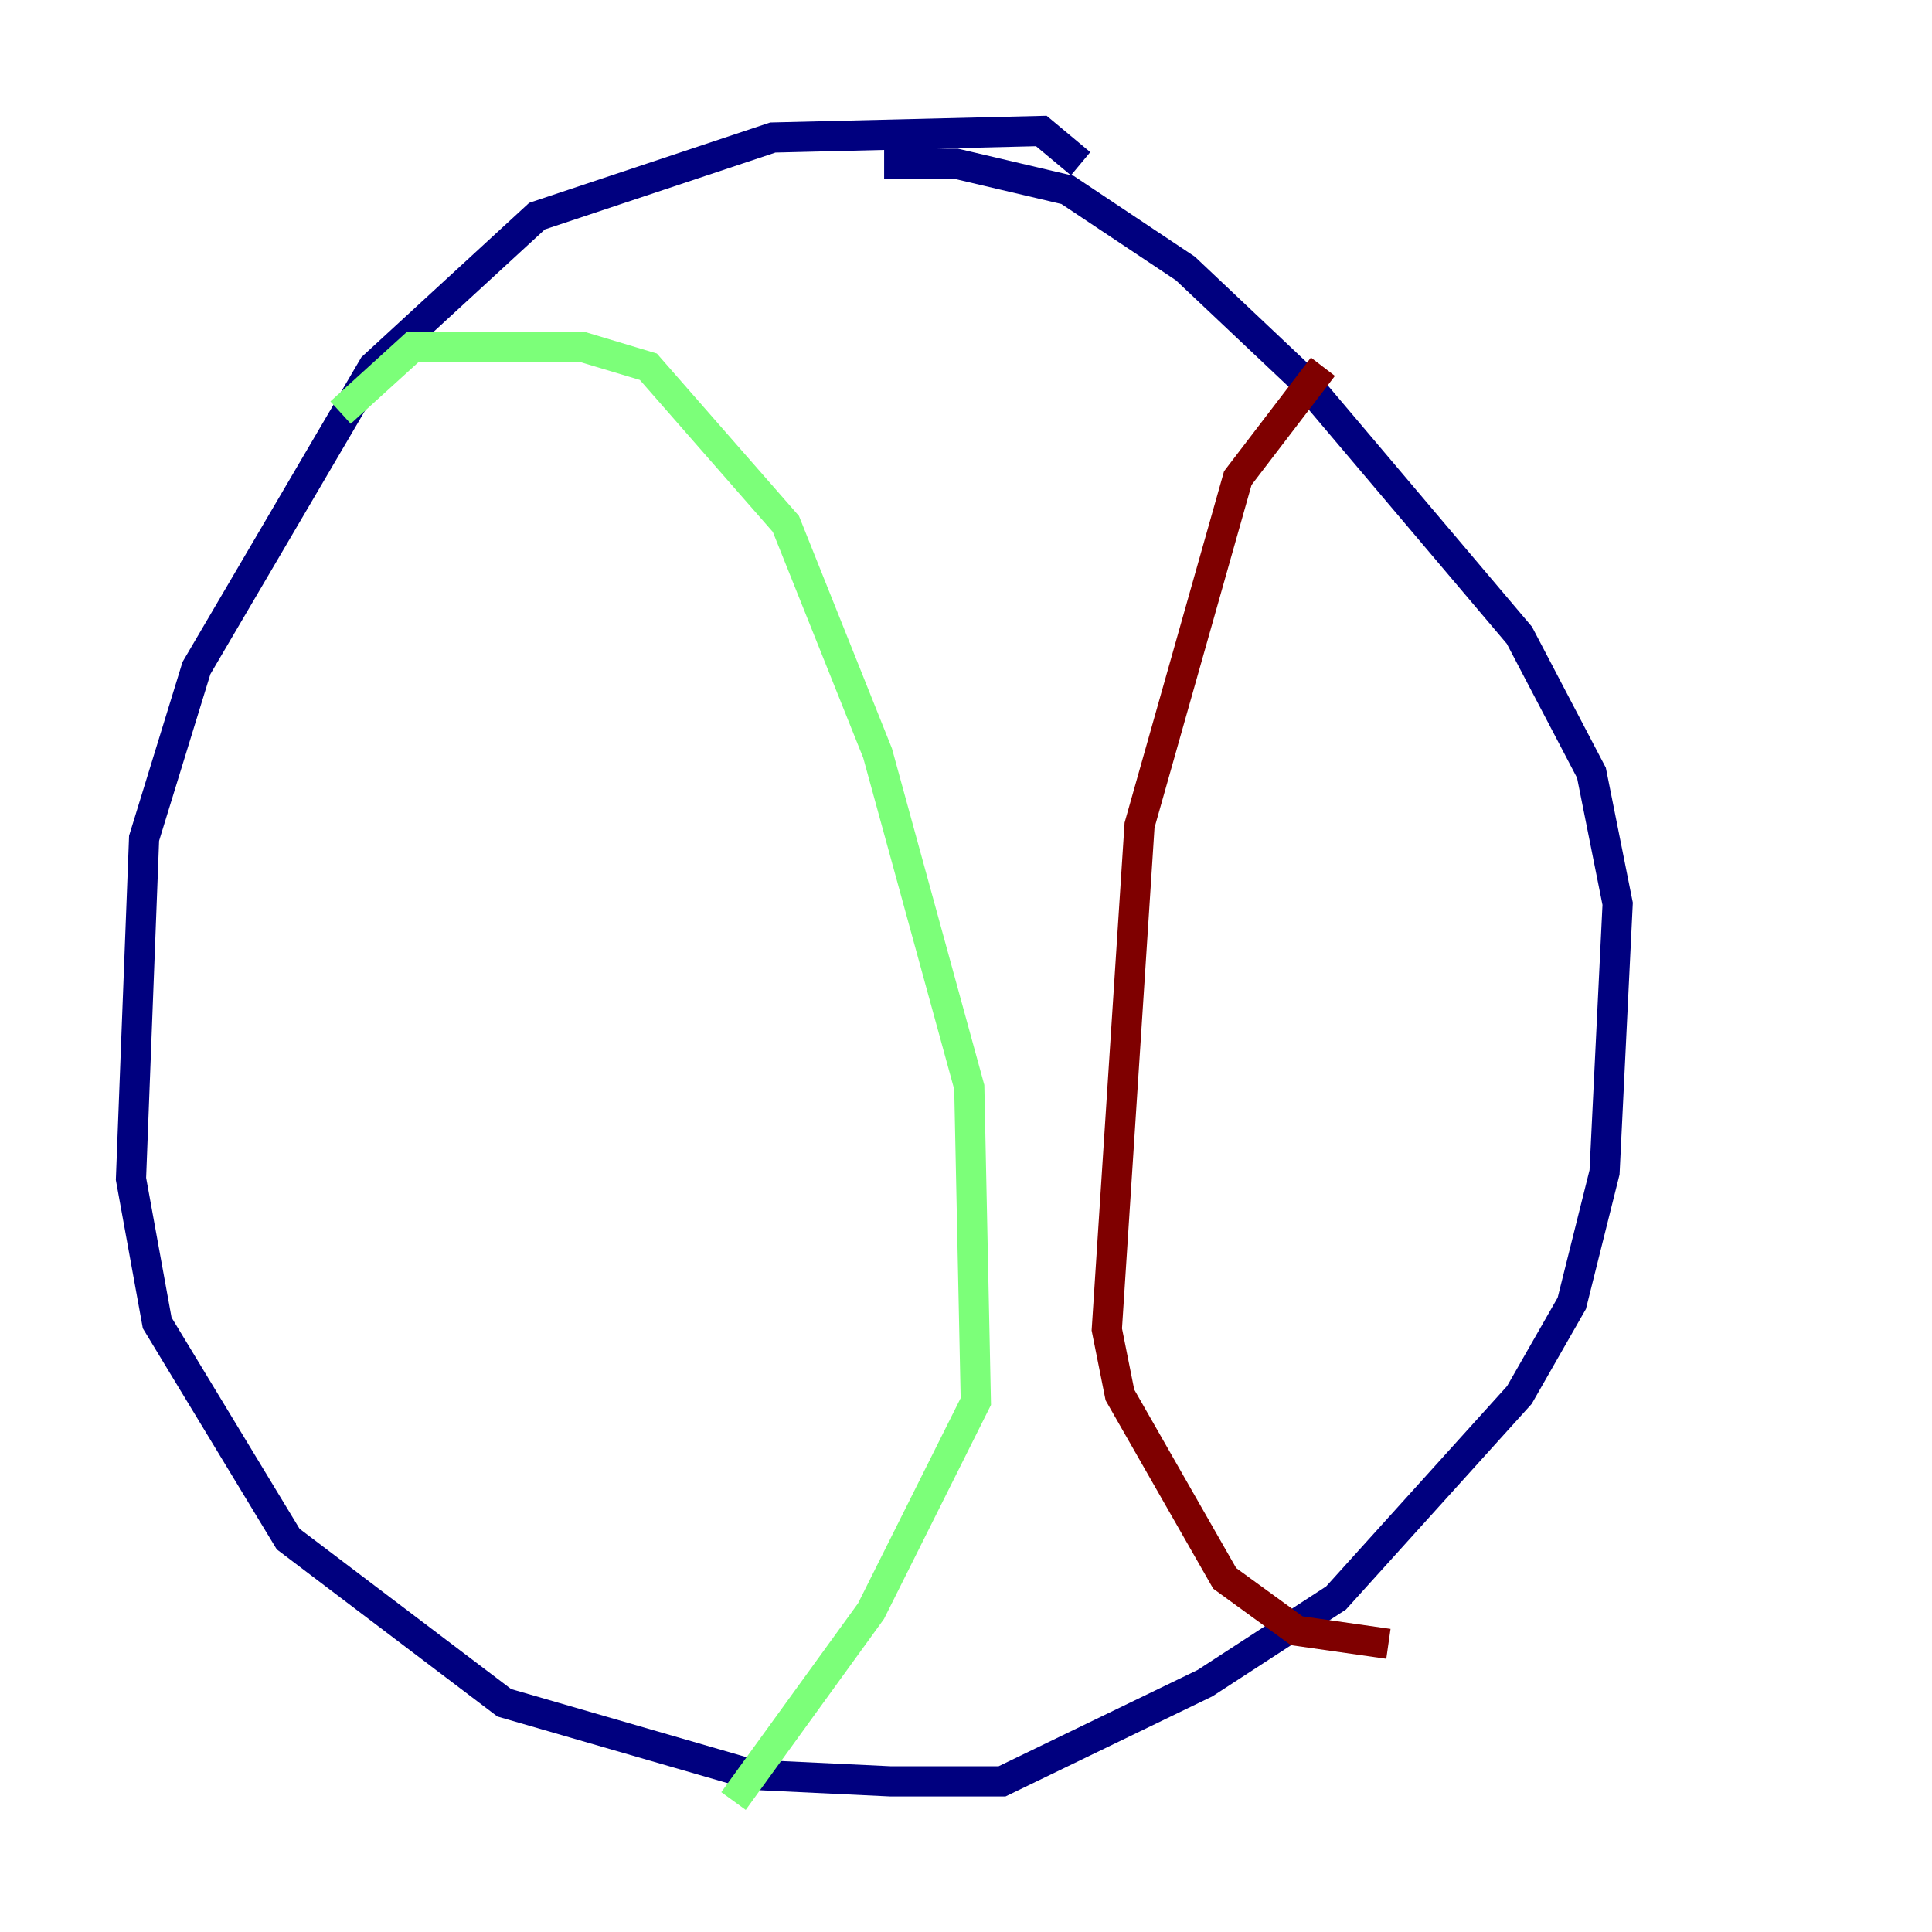 <?xml version="1.0" encoding="utf-8" ?>
<svg baseProfile="tiny" height="128" version="1.2" viewBox="0,0,128,128" width="128" xmlns="http://www.w3.org/2000/svg" xmlns:ev="http://www.w3.org/2001/xml-events" xmlns:xlink="http://www.w3.org/1999/xlink"><defs /><polyline fill="none" points="71.593,10.848 68.99,8.678 51.2,9.112 35.58,14.319 24.732,24.298 13.017,44.258 9.546,55.539 8.678,78.102 10.414,87.647 19.091,101.966 33.41,112.814 49.898,117.586 59.01,118.02 66.386,118.02 79.837,111.512 88.515,105.871 100.664,92.42 104.136,86.346 106.305,77.668 107.173,59.878 105.437,51.2 100.664,42.088 86.346,25.166 78.536,17.79 70.725,12.583 63.349,10.848 58.576,10.848" stroke="#00007f" stroke-width="2" /><polyline fill="none" points="22.563,27.336 27.336,22.997 38.617,22.997 42.956,24.298 52.068,34.712 58.142,49.898 64.217,72.027 64.651,92.854 57.709,106.739 48.597,119.322" stroke="#7cff79" stroke-width="2" /><polyline fill="none" points="87.647,24.298 82.007,31.675 75.498,54.671 73.329,88.081 74.197,92.42 81.139,104.57 85.912,108.041 91.986,108.909" stroke="#7f0000" stroke-width="2" /></svg>